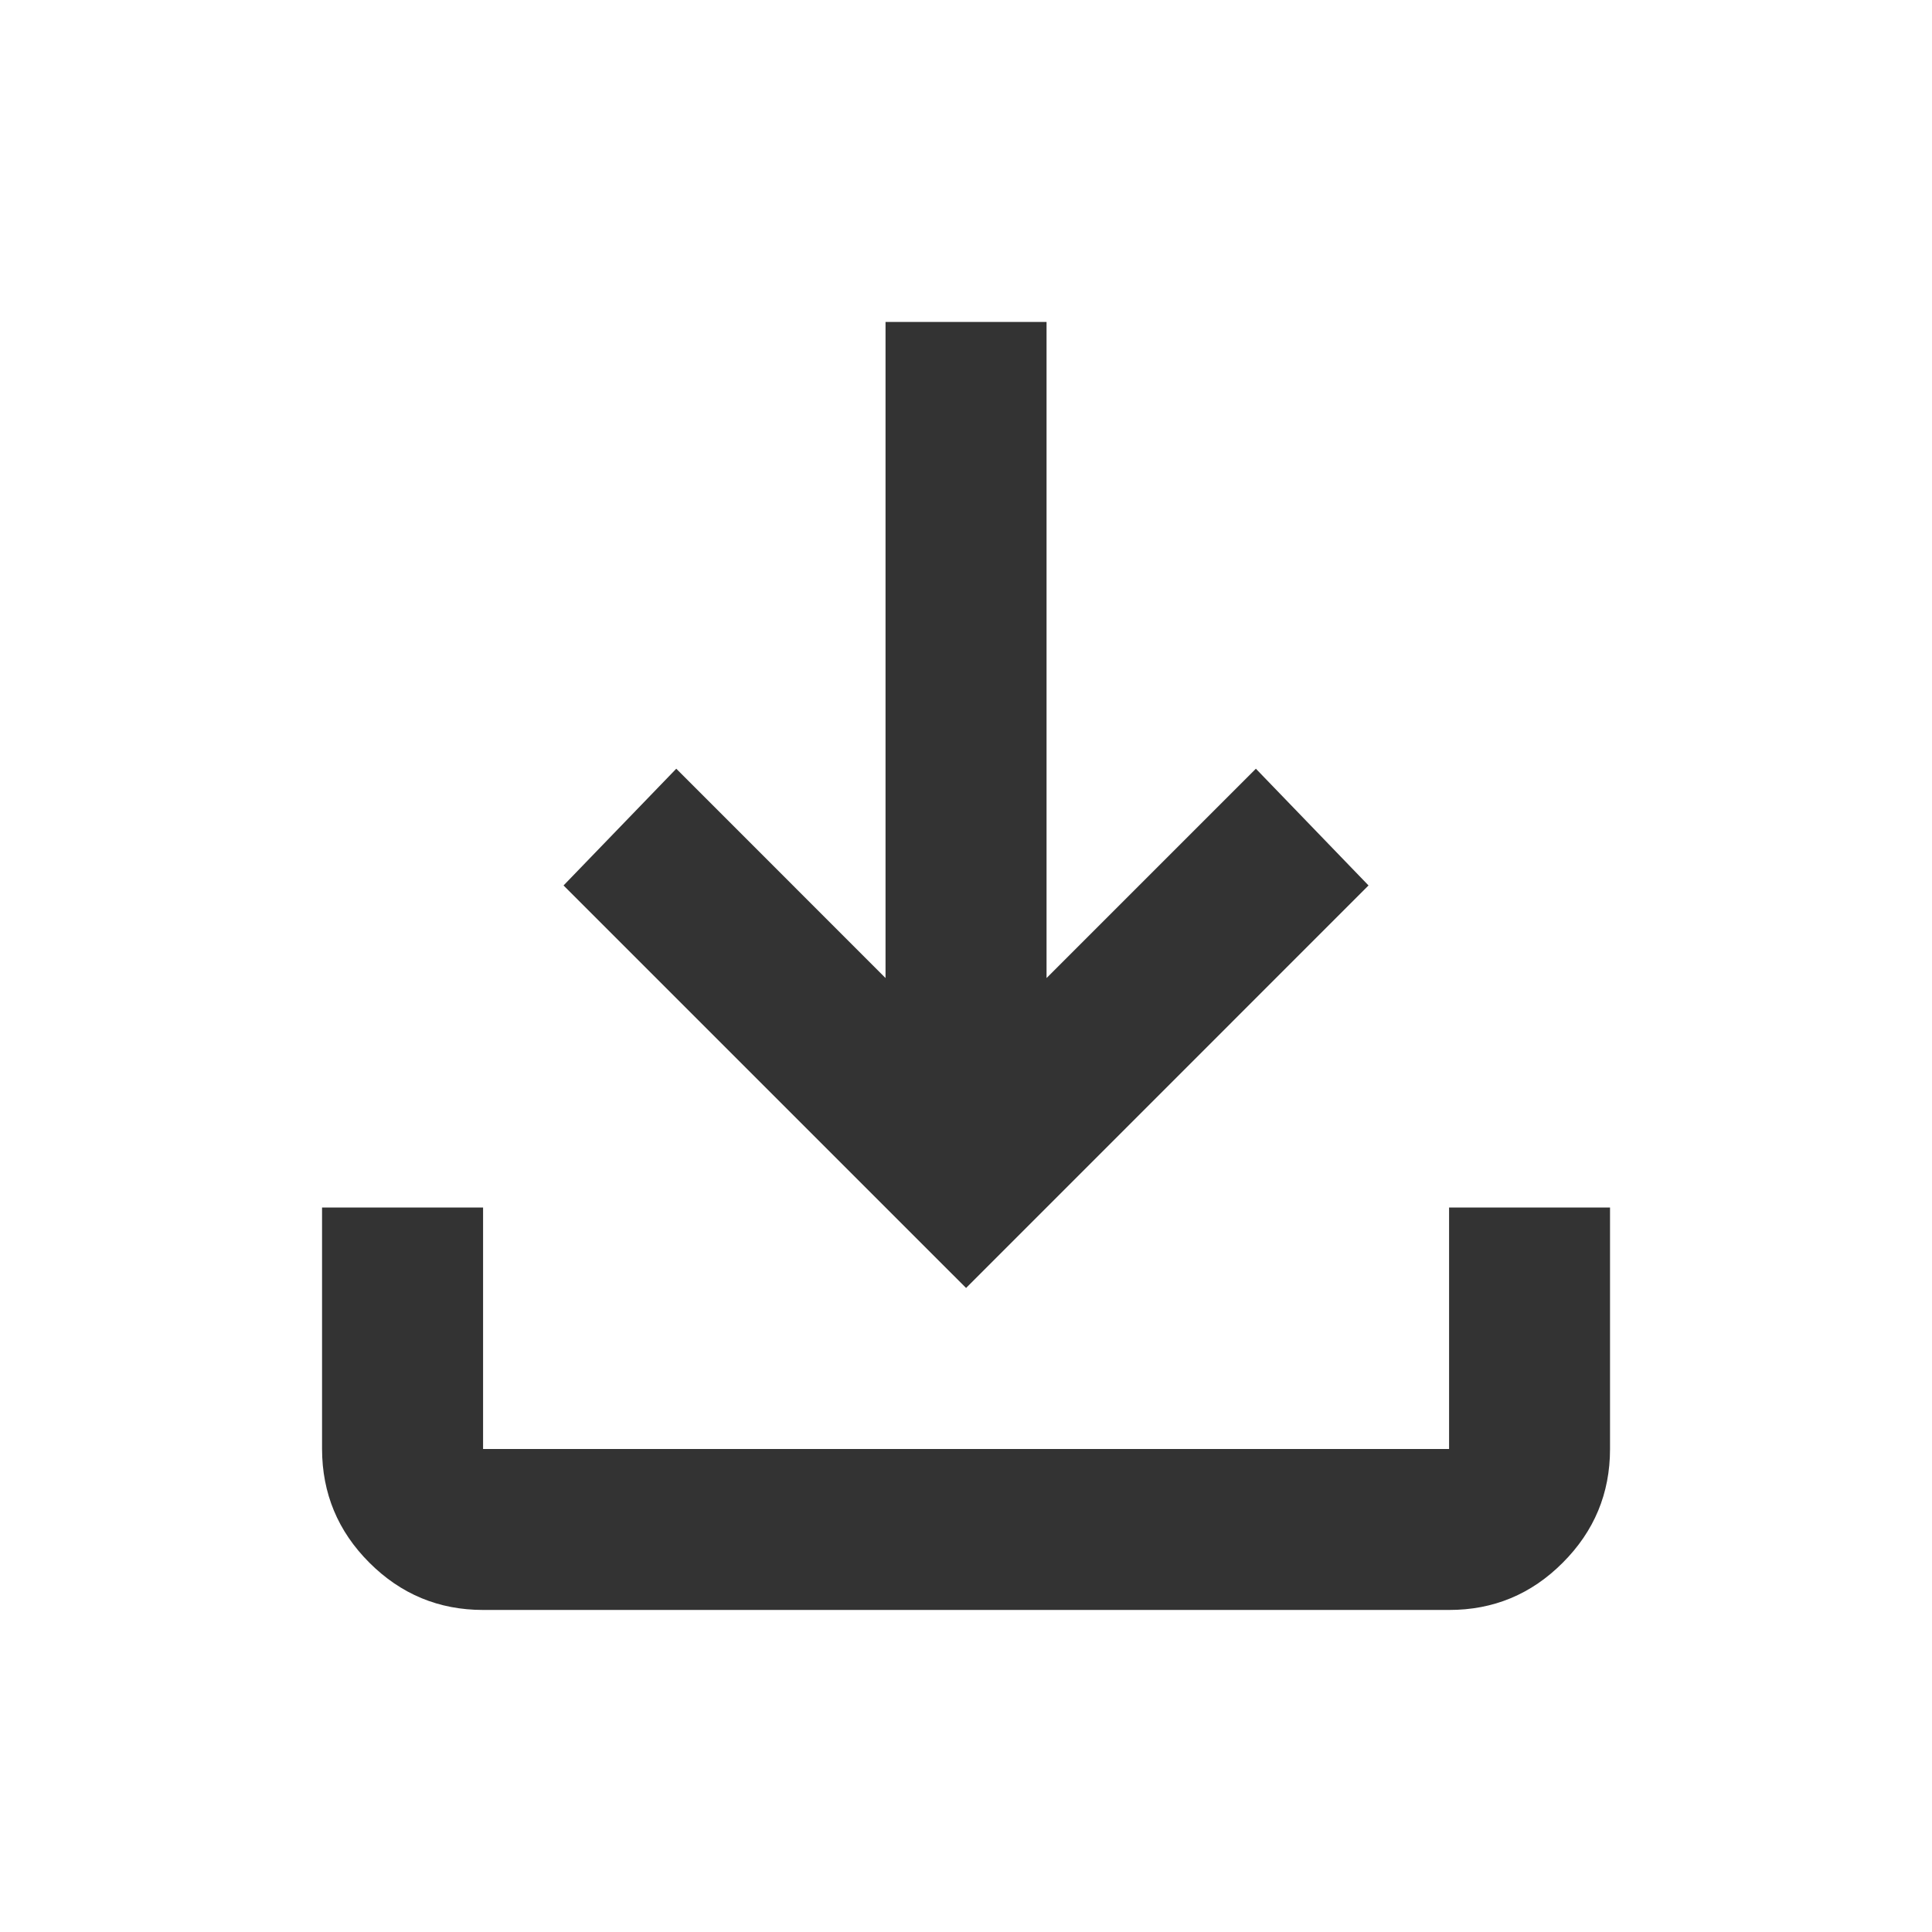 <svg width="26" height="26" viewBox="0 0 26 26" fill="none" xmlns="http://www.w3.org/2000/svg">
<path d="M13.001 17.333L7.584 11.916L9.101 10.345L11.917 13.162V4.333H14.084V13.162L16.901 10.345L18.417 11.916L13.001 17.333ZM6.501 21.666C5.905 21.666 5.395 21.454 4.971 21.03C4.547 20.607 4.335 20.096 4.334 19.5V16.25H6.501V19.5H19.501V16.25H21.667V19.5C21.667 20.096 21.455 20.606 21.031 21.03C20.608 21.455 20.097 21.667 19.501 21.666H6.501Z" fill="#333333"/>
</svg>
